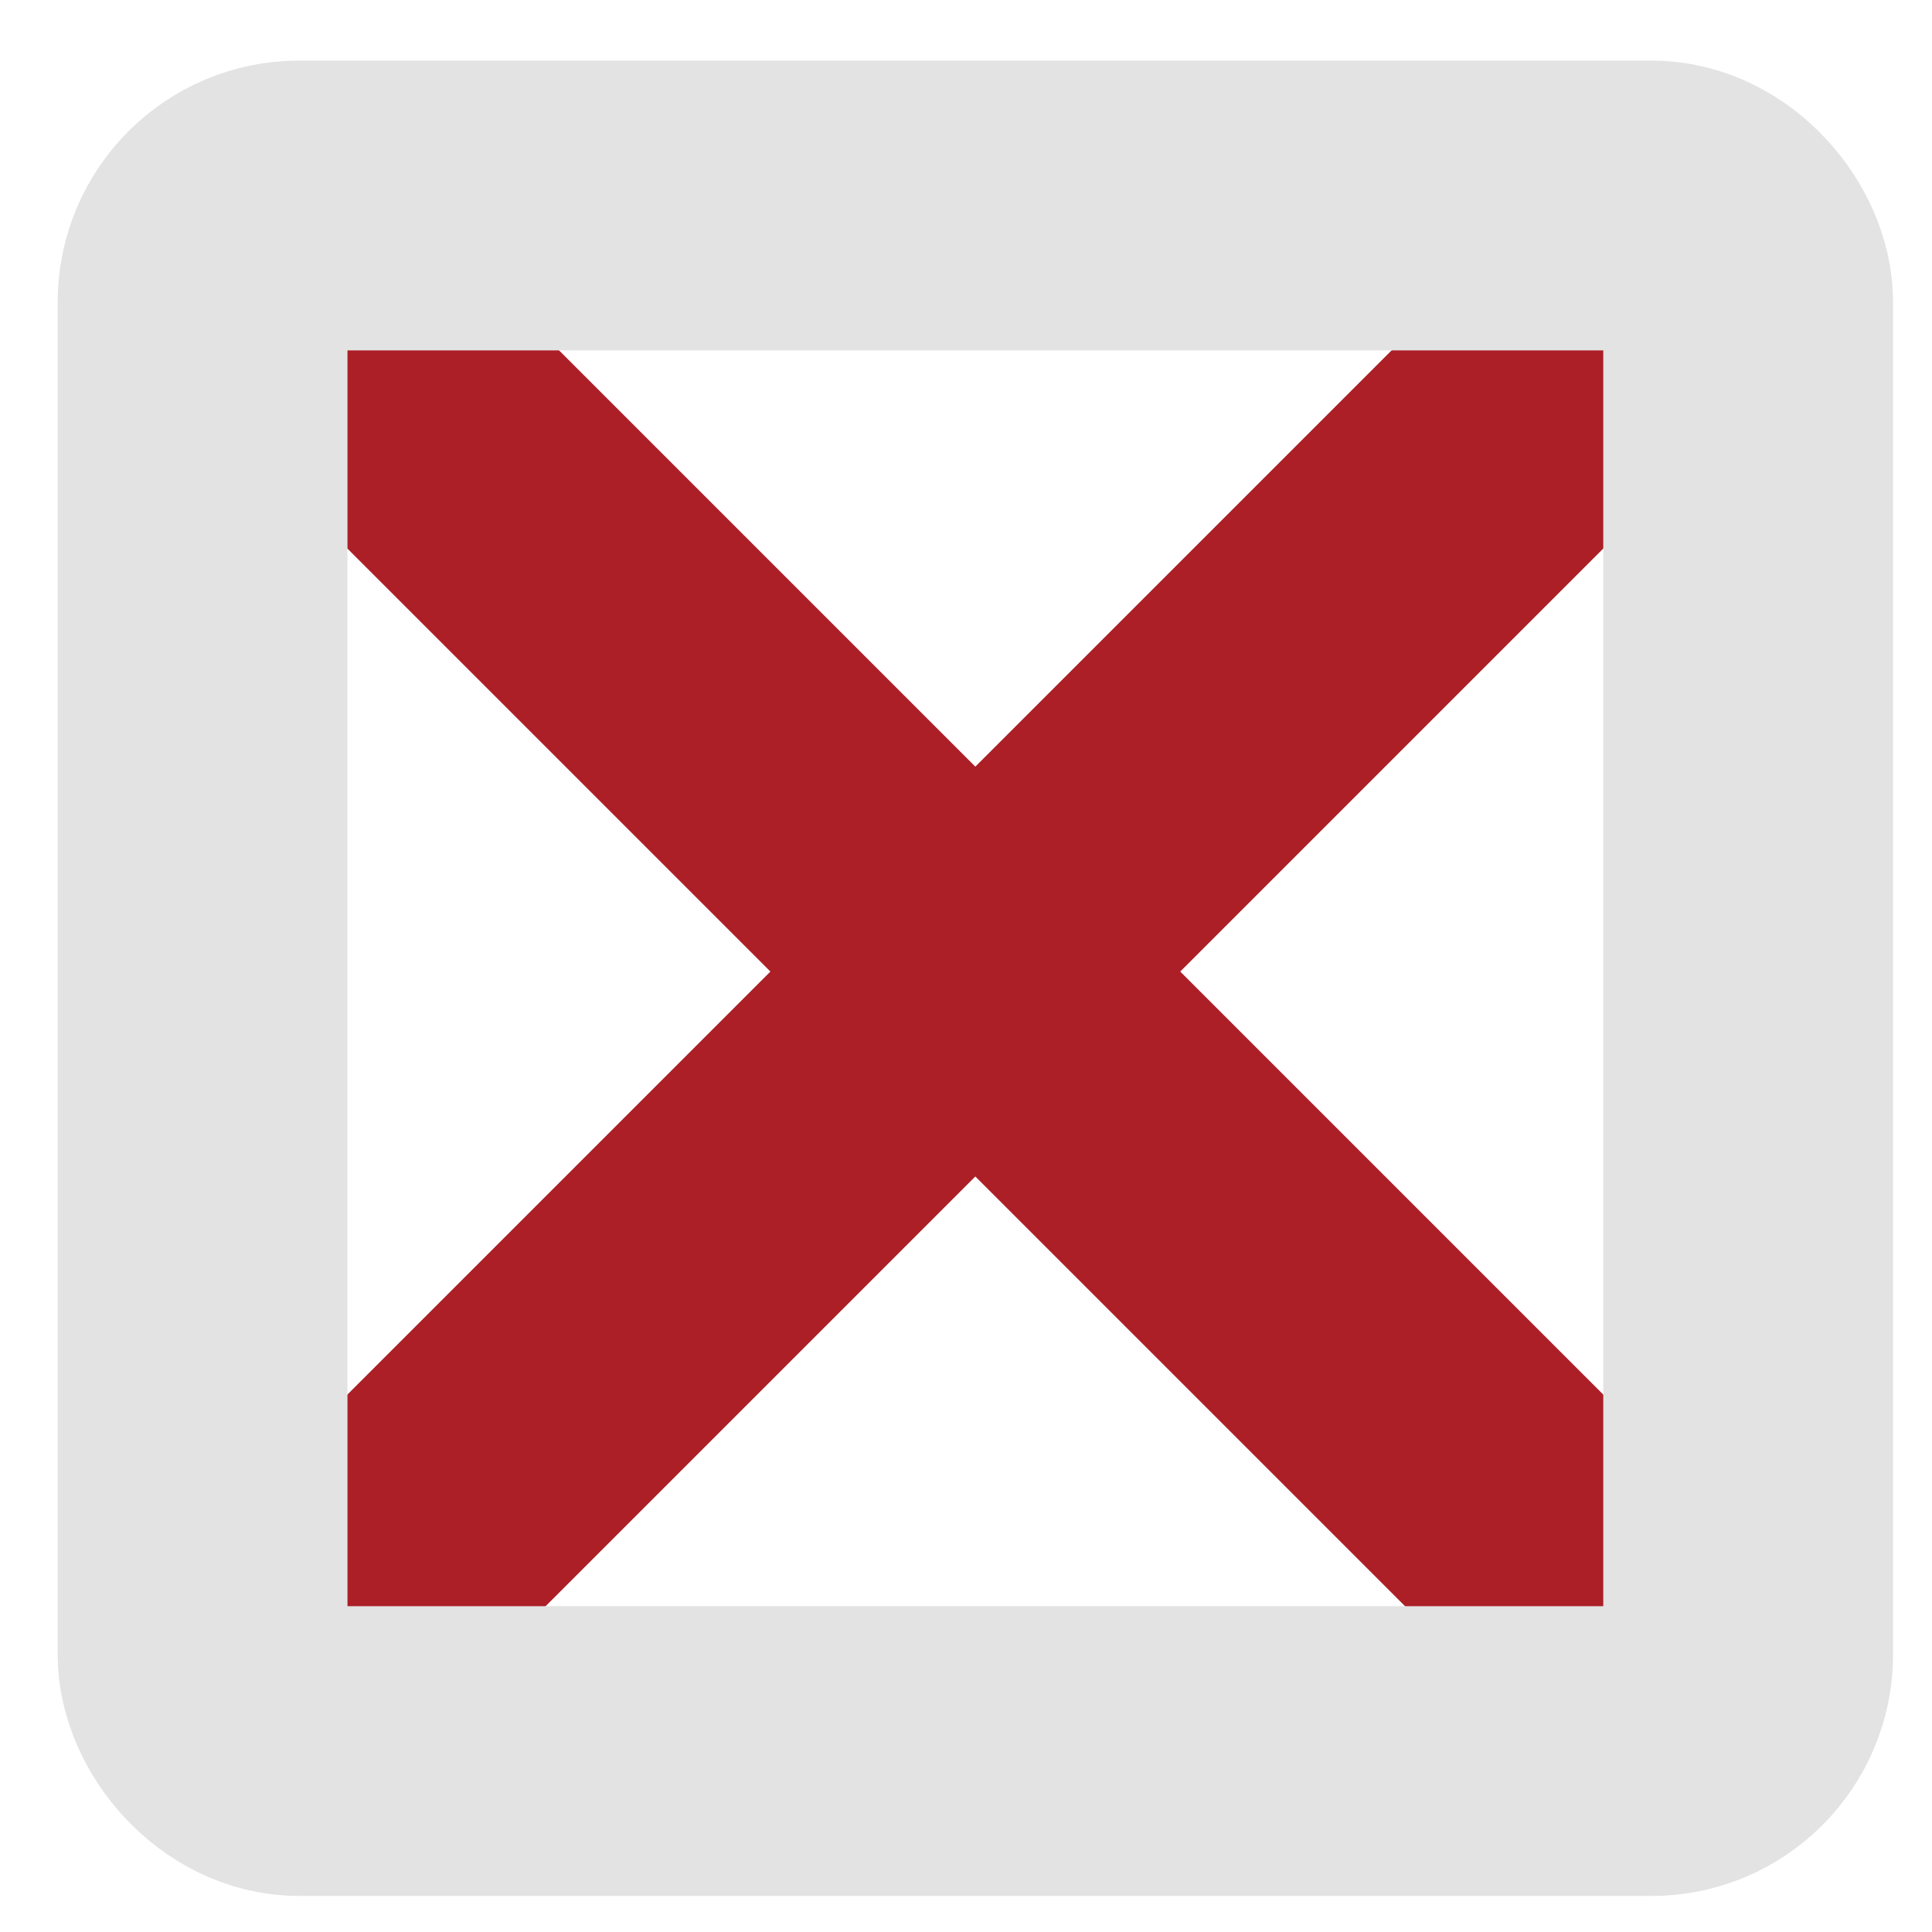 <svg width="20" height="20" viewBox="0 0 20 20" fill="none" xmlns="http://www.w3.org/2000/svg">
<path d="M3.559 3.52L16.634 16.595" stroke="#AC1F27" stroke-width="3"/>
<path d="M16.634 3.52L3.559 16.595" stroke="#AC1F27" stroke-width="3"/>
<rect x="2.097" y="2.127" width="16" height="16" rx="1" stroke="#E3E3E3" stroke-width="3"/>
</svg>
